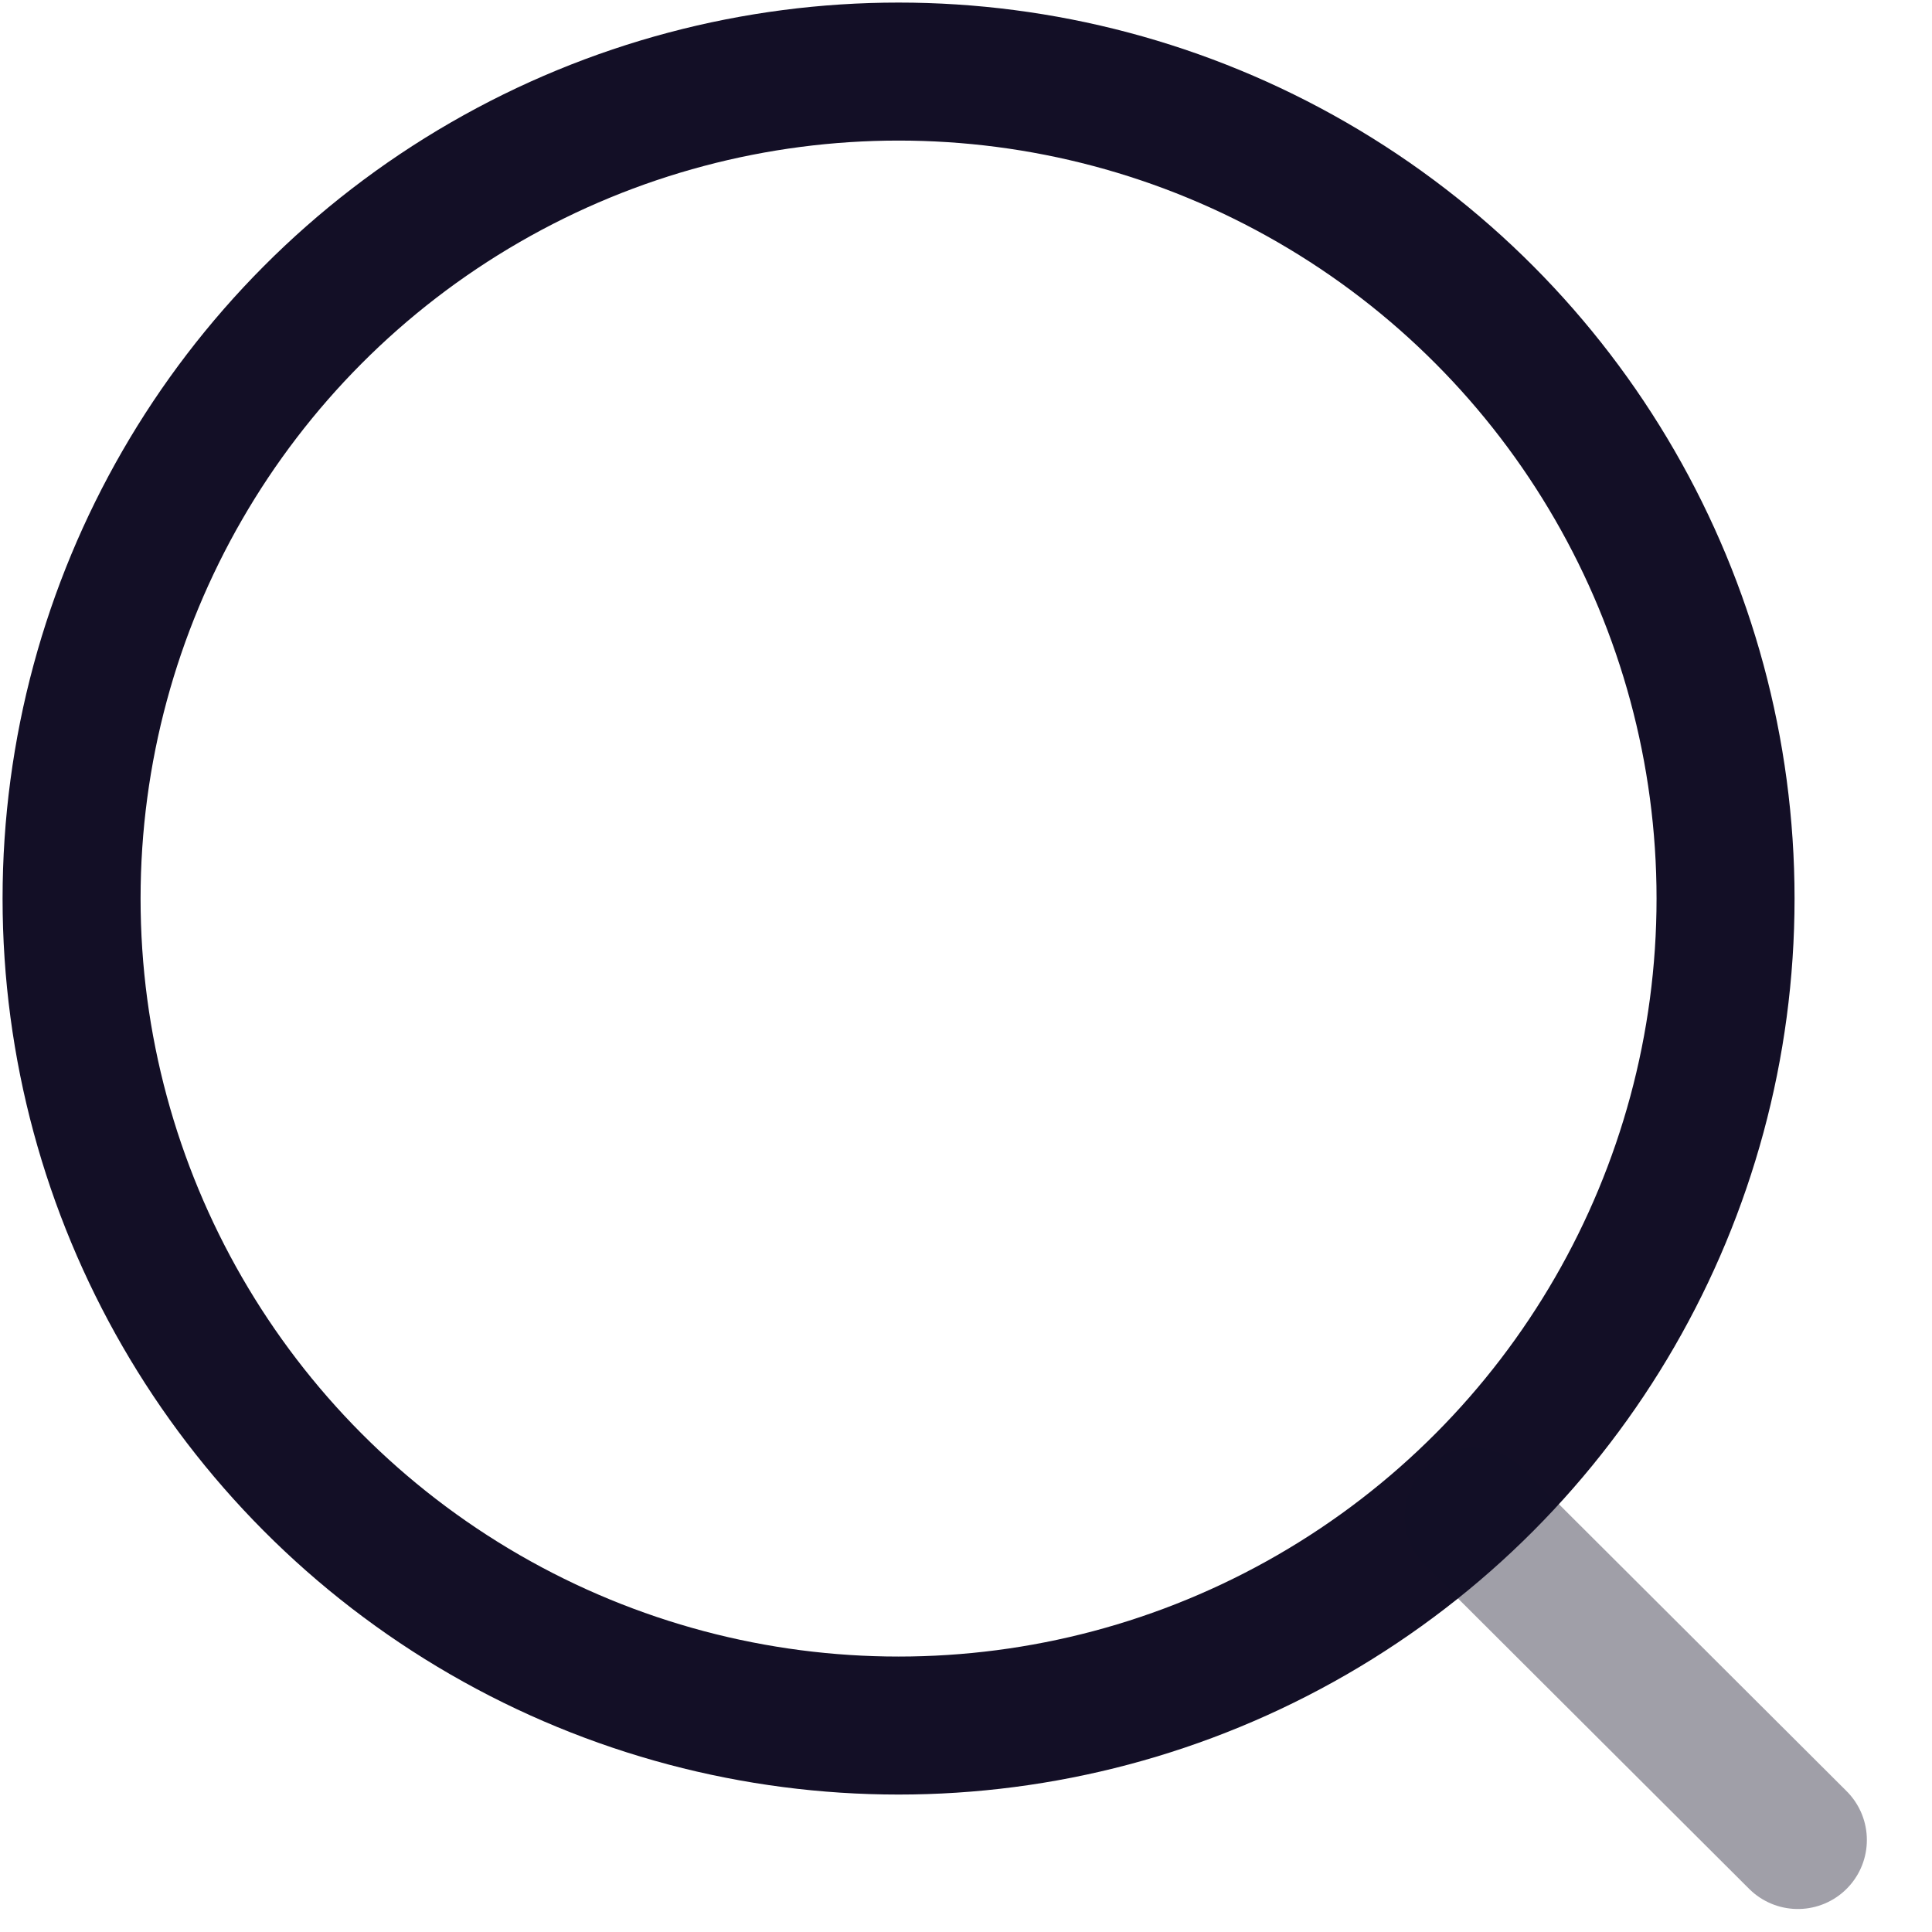 <svg width="21" height="21" viewBox="0 0 21 21" fill="none" xmlns="http://www.w3.org/2000/svg">
<circle cx="9.767" cy="9.767" r="8.989" stroke="#130F26" stroke-width="1.5" stroke-linecap="round" stroke-linejoin="round"/>
<path opacity="0.4" d="M16.018 16.485L19.542 20" stroke="#130F26" stroke-width="1.5" stroke-linecap="round" stroke-linejoin="round"/>
</svg>
